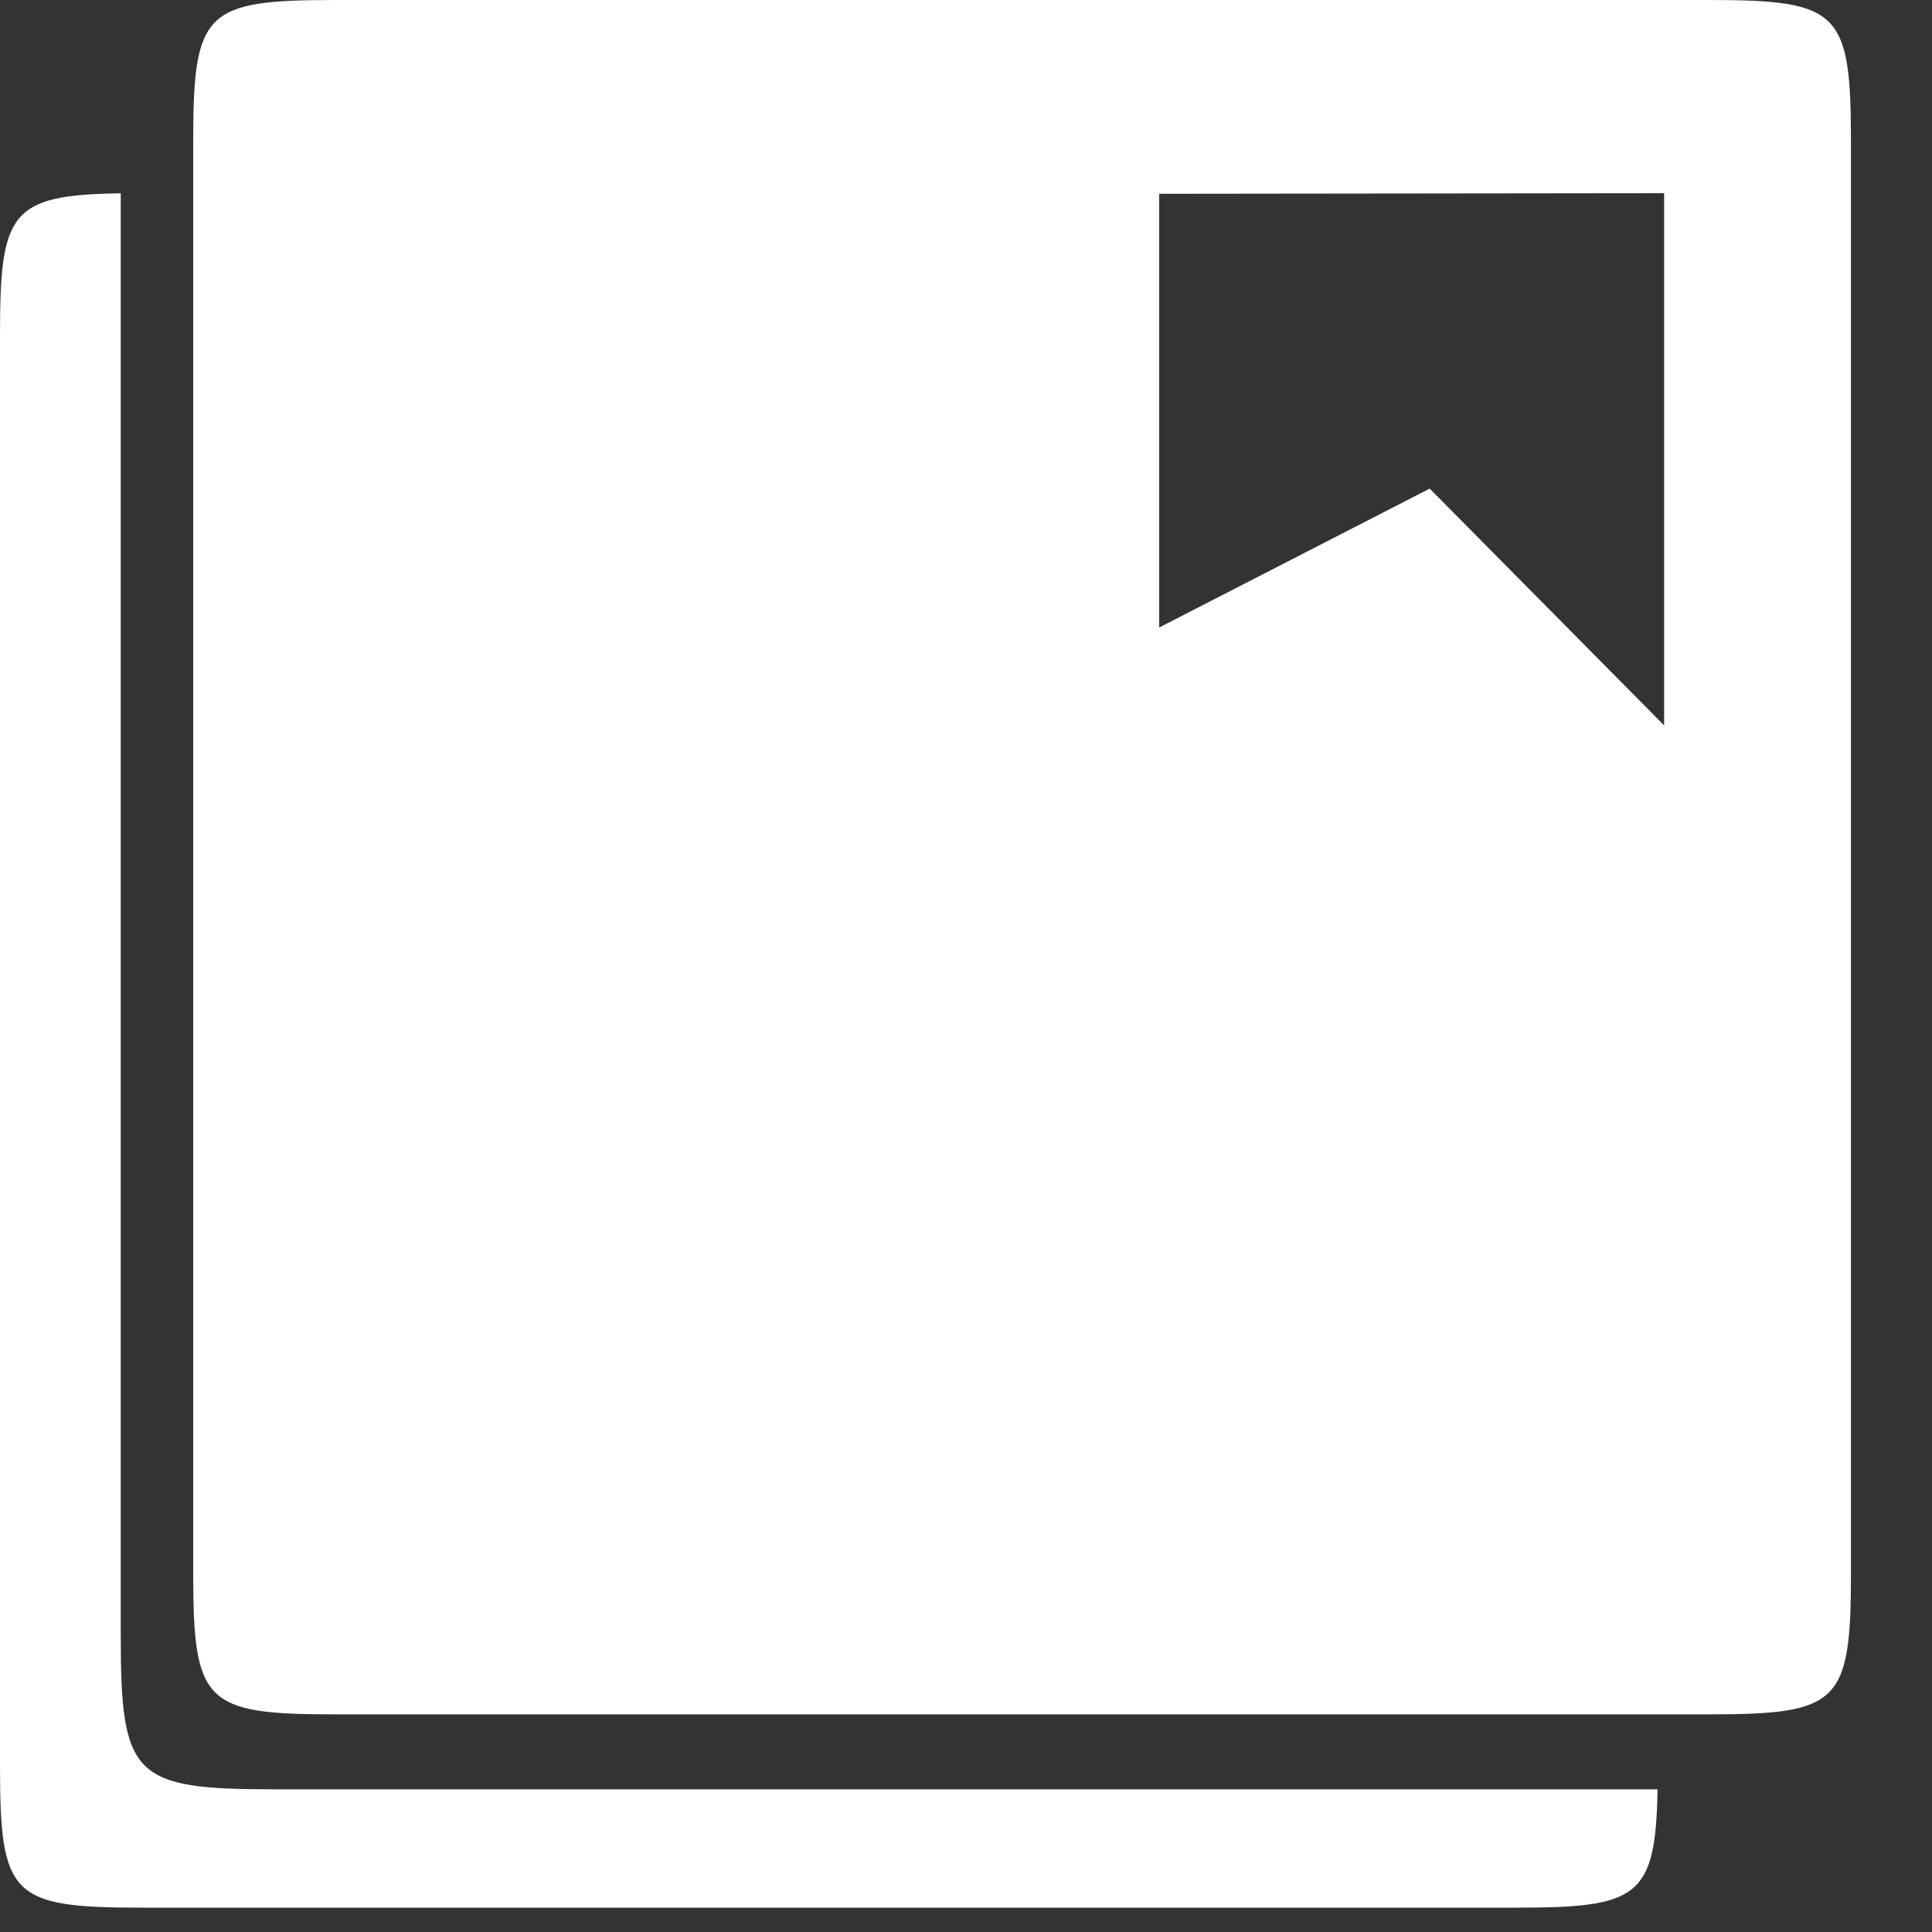 <?xml version="1.0" encoding="UTF-8"?>
<svg width="20px" height="20px" viewBox="0 0 20 20" version="1.1" xmlns="http://www.w3.org/2000/svg" xmlns:xlink="http://www.w3.org/1999/xlink">
    <rect x="0" y="0" width="20" height="20" fill="#333333" stroke="none"/>
    <!-- Generator: Sketch 47.1 (45422) - http://www.bohemiancoding.com/sketch -->
    <title>Group 15</title>
    <desc>Created with Sketch.</desc>
    <defs></defs>
    <g id="Pago-TDC-otros-bancos" stroke="none" stroke-width="1" fill="none" fill-rule="evenodd">
        <g id="Group-15" fill="#FFFFFF">
            <path d="M17.159,18.523 C17.14,19.646 16.956,19.748 15.69,19.748 L1.471,19.748 C0.117,19.748 0,19.632 0,18.278 L0,3.47 C0,2.195 0.104,2.018 1.25,2.001 L1.25,16.925 C1.25,18.396 1.377,18.523 2.848,18.523 L17.159,18.523 Z" id="Combined-Shape"></path>
            <path d="M19.161,16.278 C19.161,17.631 19.043,17.747 17.69,17.747 L3.47,17.747 C2.117,17.747 2,17.631 2,16.278 L2,1.469 C2,0.118 2.117,0 3.47,0 L17.69,0 C19.043,0 19.161,0.118 19.161,1.469 L19.161,16.278 Z M14.8,5.058 L17.227,7.509 L17.227,2 L12,2.006 L12,6.496 L14.8,5.058 Z" id="Combined-Shape"></path>
        </g>
    </g>
</svg>
